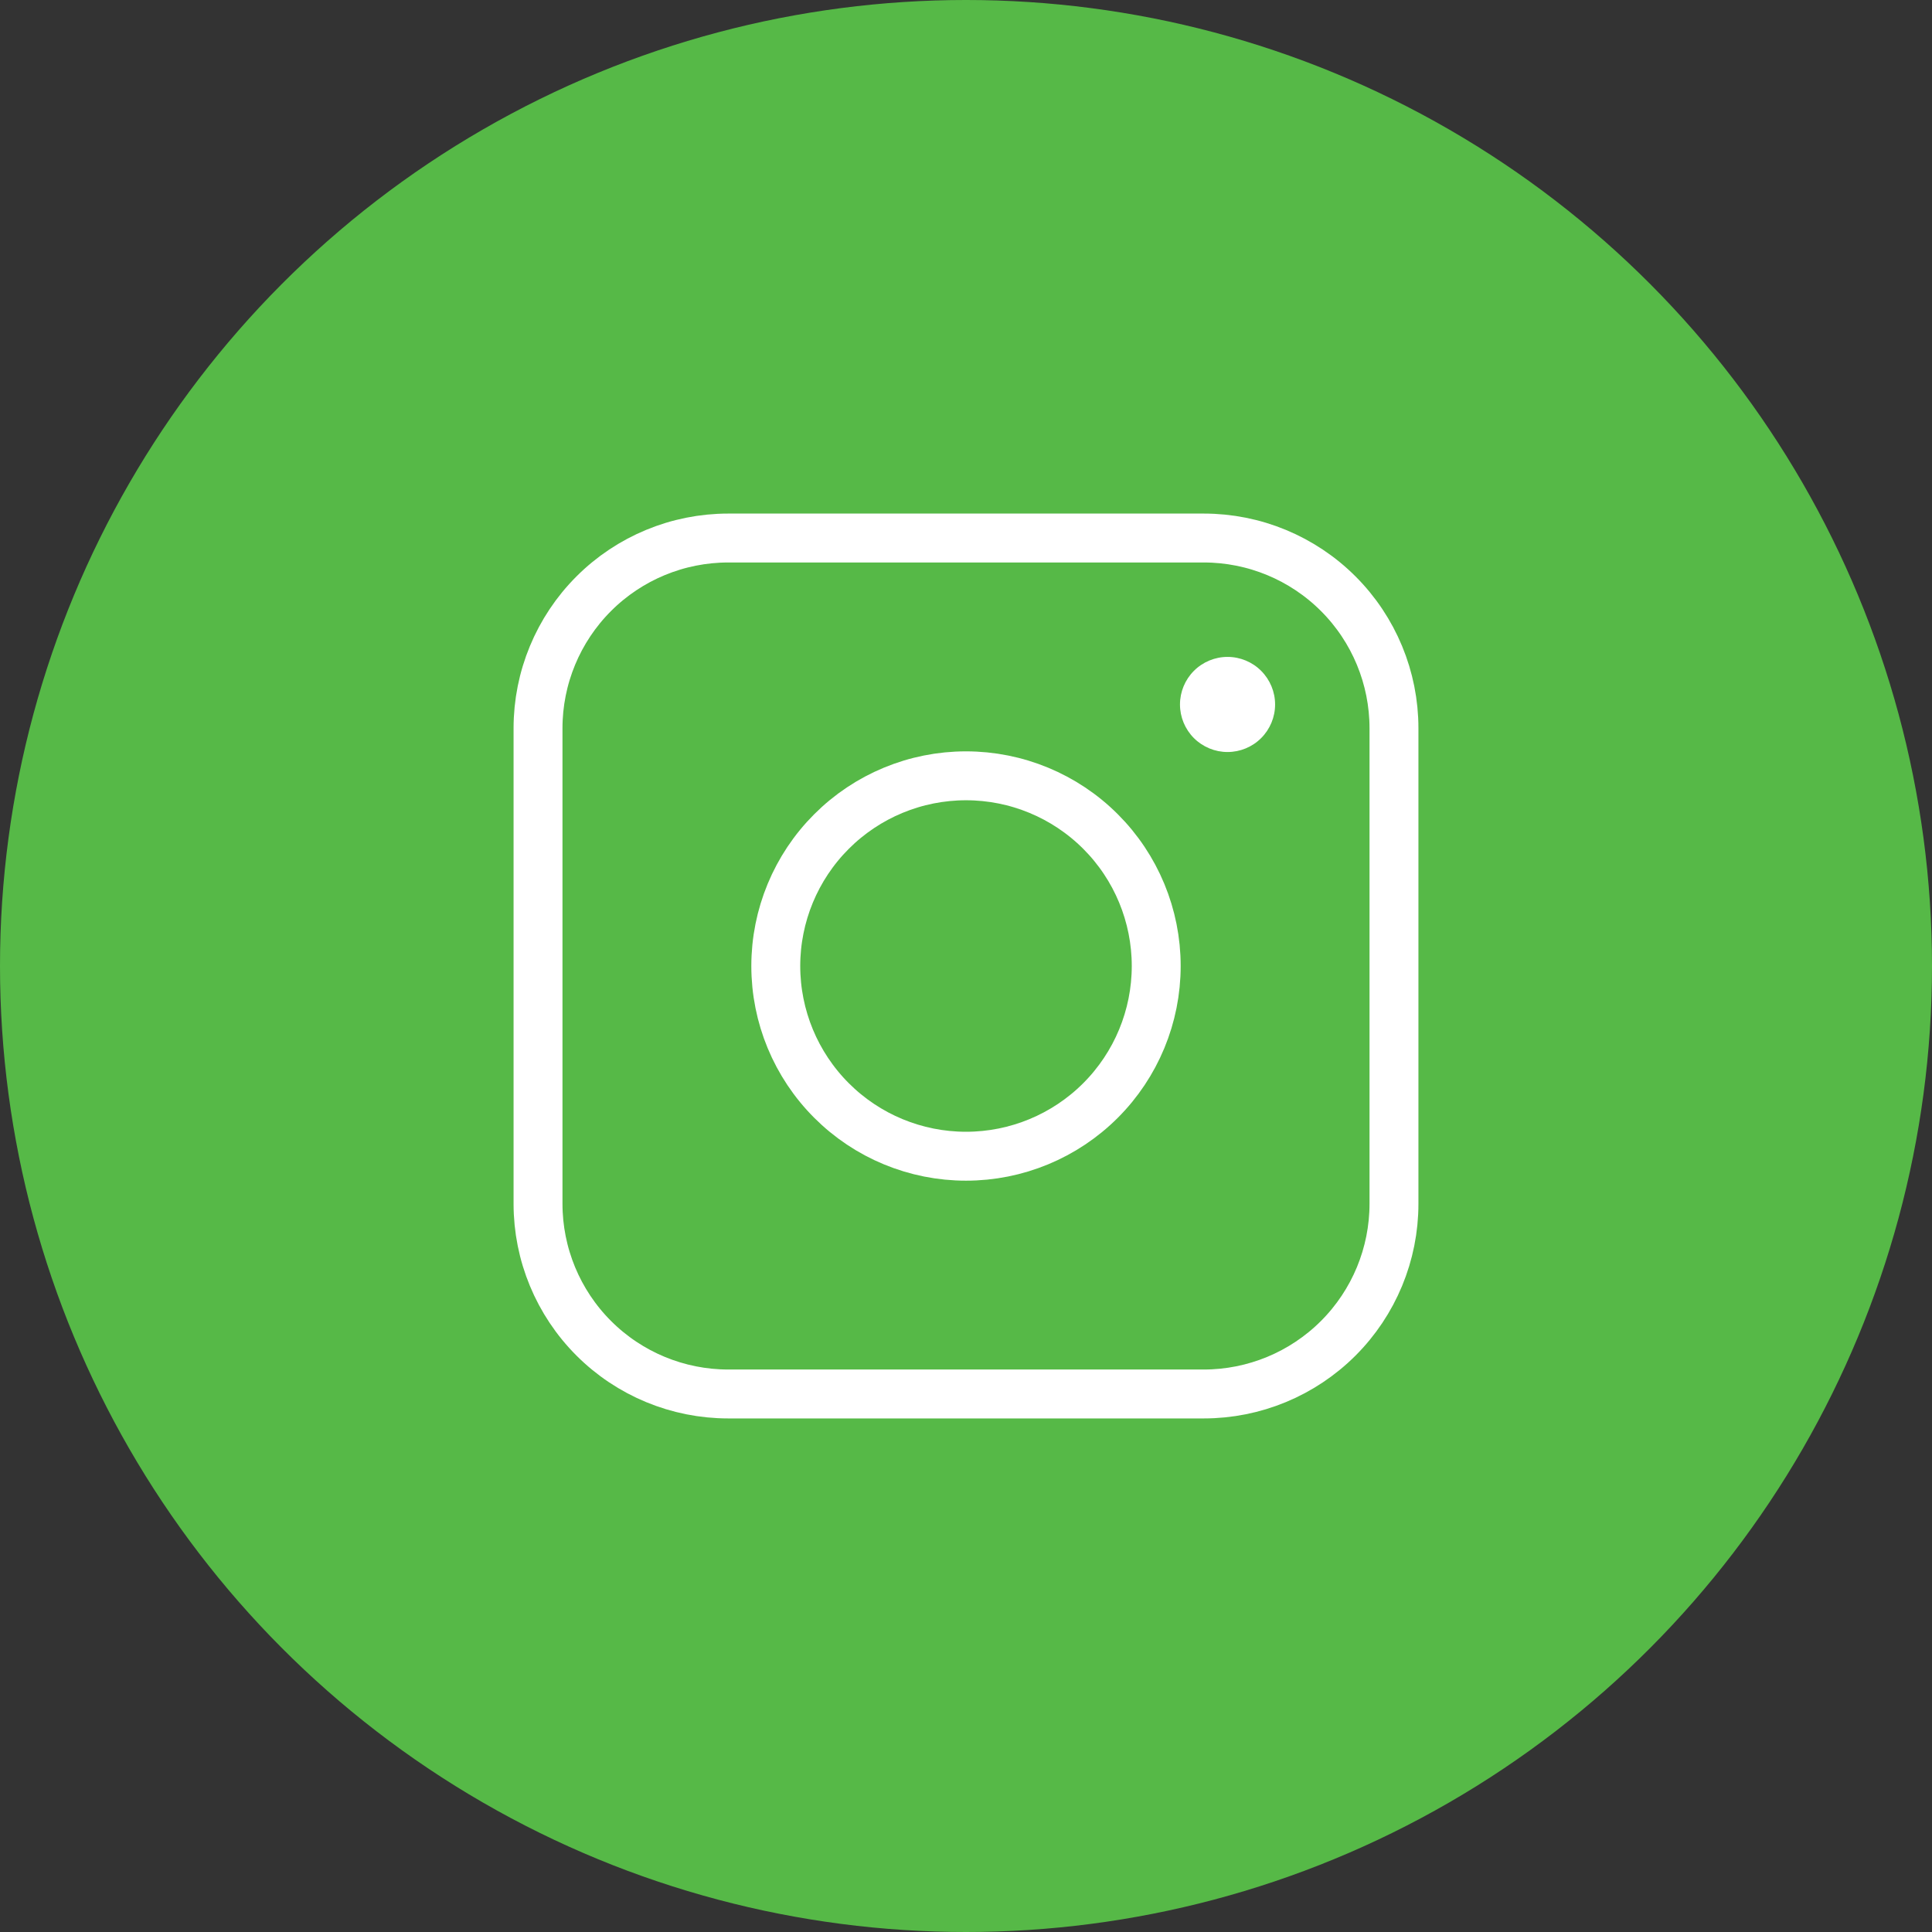 <svg width="79" height="79" viewBox="0 0 79 79" fill="none" xmlns="http://www.w3.org/2000/svg">
<rect x="0" y="0" width="79" height="79" fill="#333333" stroke="none"/>
<circle cx="39.5" cy="39.5" r="39.5" fill="#56B947"/>
<path d="M49.222 22H29.778C27.715 22 25.737 22.819 24.278 24.278C22.819 25.737 22 27.715 22 29.778V49.222C22 51.285 22.819 53.263 24.278 54.722C25.737 56.181 27.715 57 29.778 57H49.222C51.285 57 53.263 56.181 54.722 54.722C56.181 53.263 57 51.285 57 49.222V29.778C57 27.715 56.181 25.737 54.722 24.278C53.263 22.819 51.285 22 49.222 22Z" stroke="white" stroke-width="2" stroke-linejoin="round"/>
<path d="M39.5 47.278C41.563 47.278 43.541 46.459 45 45C46.459 43.541 47.278 41.563 47.278 39.5C47.278 37.438 46.459 35.459 45 34.001C43.541 32.542 41.563 31.723 39.5 31.723C37.437 31.723 35.459 32.542 34.001 34.001C32.542 35.459 31.722 37.438 31.722 39.5C31.722 41.563 32.542 43.541 34.001 45C35.459 46.459 37.437 47.278 39.5 47.278Z" stroke="white" stroke-width="2" stroke-linejoin="round"/>
<path d="M50.194 30.75C50.71 30.75 51.205 30.545 51.569 30.181C51.934 29.816 52.139 29.322 52.139 28.806C52.139 28.29 51.934 27.796 51.569 27.431C51.205 27.066 50.71 26.861 50.194 26.861C49.679 26.861 49.184 27.066 48.819 27.431C48.455 27.796 48.25 28.29 48.25 28.806C48.25 29.322 48.455 29.816 48.819 30.181C49.184 30.545 49.679 30.75 50.194 30.75Z" fill="white"/>
</svg>
